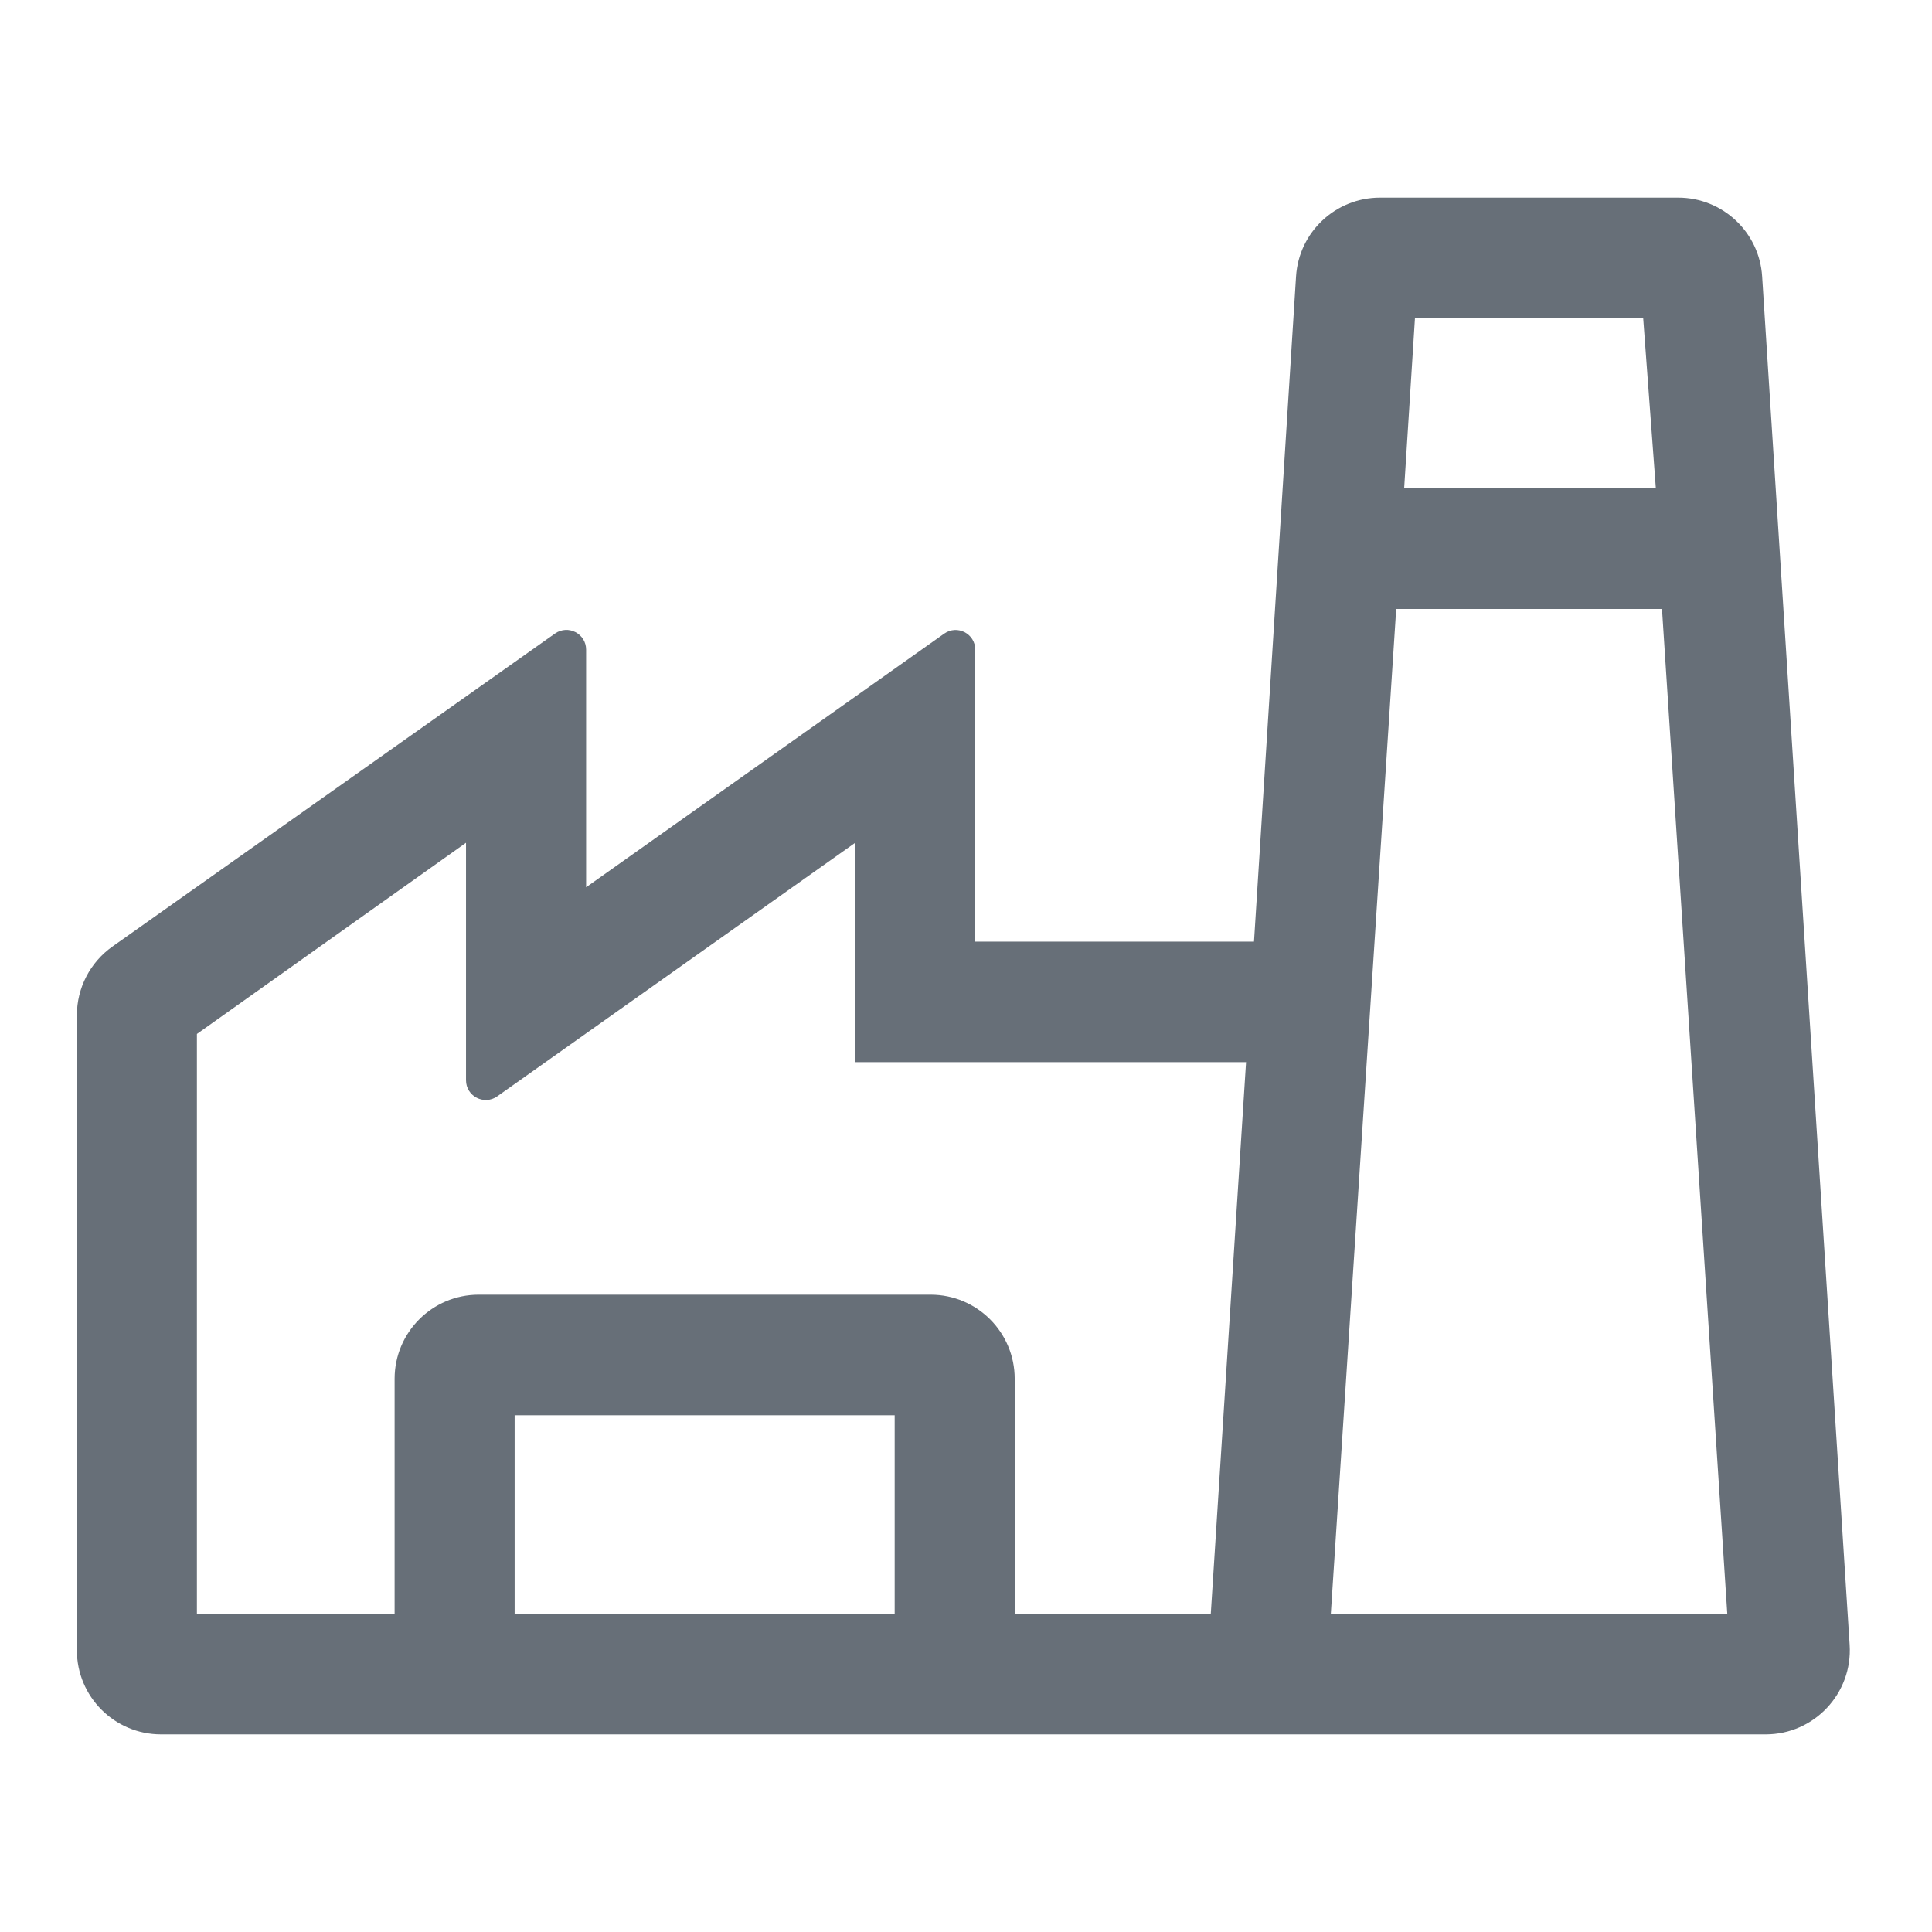 <?xml version="1.0" encoding="utf-8"?>
<svg xmlns="http://www.w3.org/2000/svg" fill="none" height="24" viewBox="0 0 24 24" width="24">
<path d="M21.845 3.436C21.812 2.91 21.375 2.5 20.847 2.5H17.143C16.615 2.5 16.178 2.91 16.145 3.437L15.62 11.742H12.07V8.071C12.07 7.908 11.887 7.814 11.755 7.908L7.236 11.109V8.07C7.236 7.908 7.053 7.813 6.92 7.907L1.423 11.795C1.158 11.982 1 12.287 1 12.611V20.5C1 21.052 1.448 21.5 2 21.5H21.934C22.511 21.5 22.969 21.012 22.932 20.436L21.845 3.436ZM11.159 20.093H6.348V17.536H11.159V20.093ZM15.083 20.093H12.56V17.128C12.56 16.576 12.113 16.128 11.56 16.128H5.947C5.395 16.128 4.947 16.576 4.947 17.128V20.093H2.401V12.821L5.834 10.382V13.419C5.834 13.582 6.018 13.676 6.15 13.583L10.669 10.382V13.149H15.527L15.083 20.093ZM20.454 3.907L20.618 6.112H17.395L17.535 3.907H20.454ZM16.484 20.093L17.302 7.52H20.688L21.505 20.093H16.484Z" fill="#676F78" stroke="#676F78" stroke-width="0.09"/>
</svg>